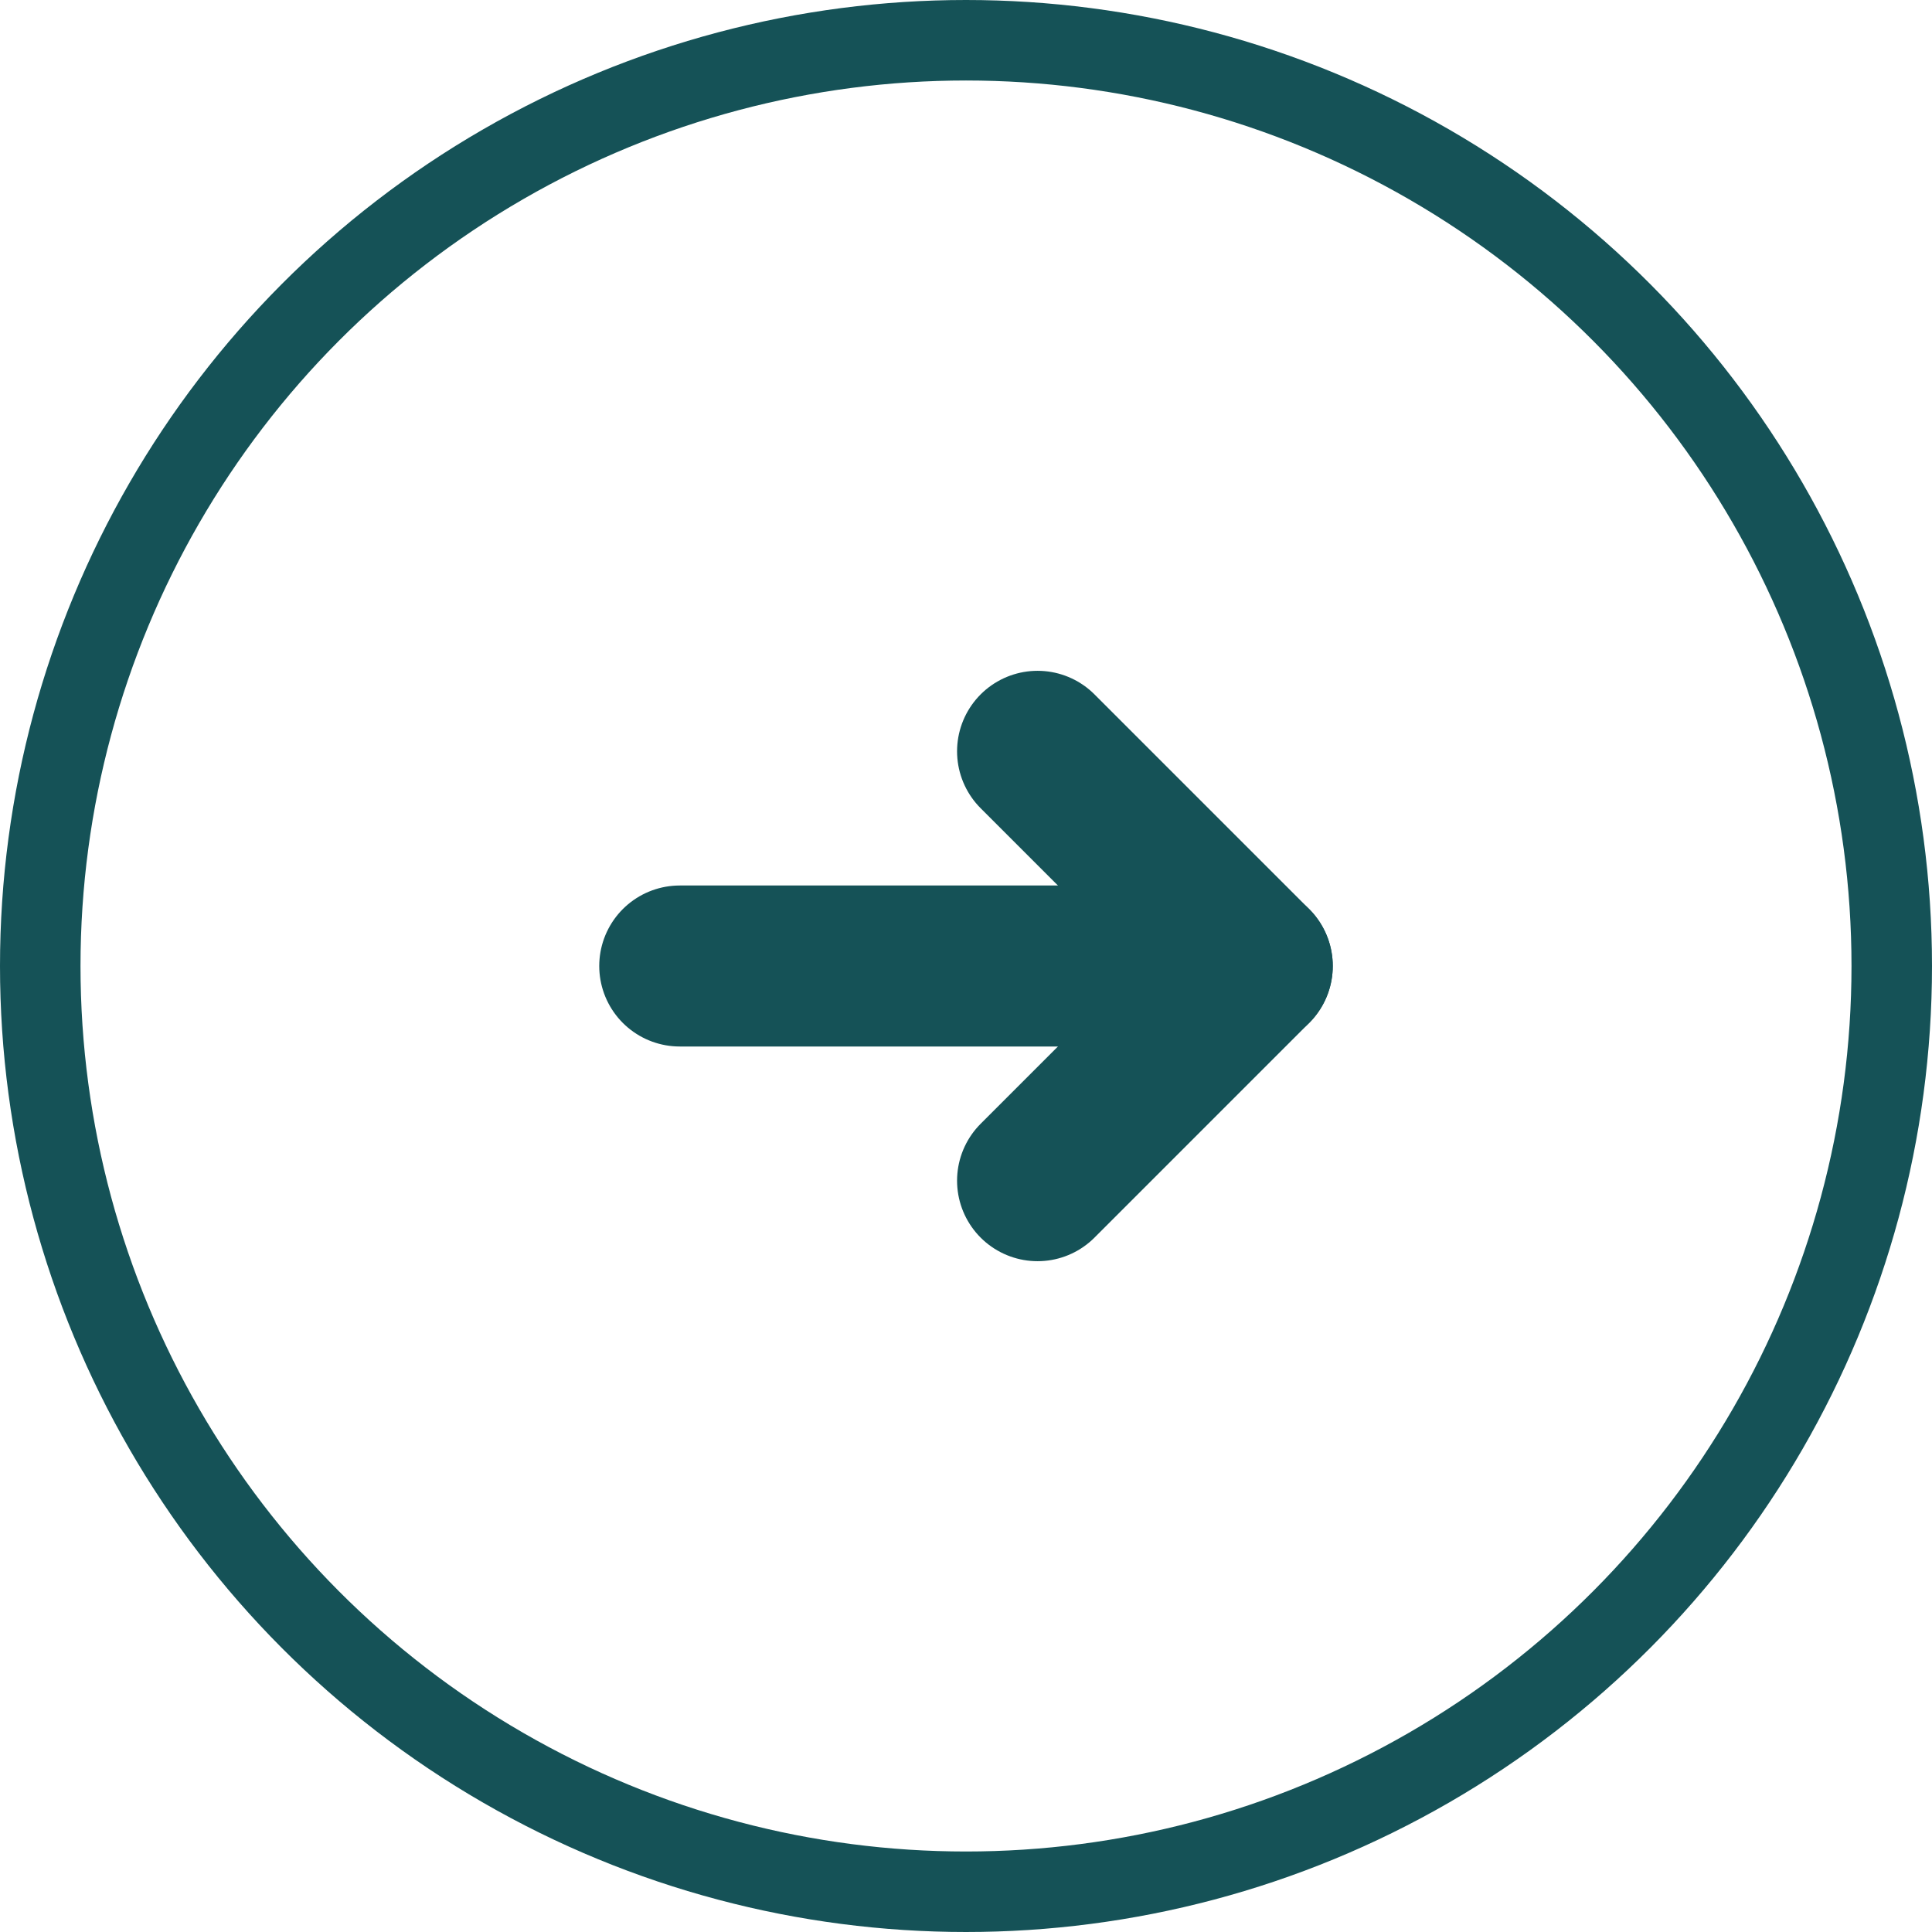 <?xml version="1.0" encoding="UTF-8"?>
<svg width="24px" height="24px" viewBox="0 0 24 24" version="1.1" xmlns="http://www.w3.org/2000/svg" xmlns:xlink="http://www.w3.org/1999/xlink">
    <title>WA-Asset-Card-View-Arrow</title>
    <g id="Button-States" stroke="none" stroke-width="1" fill="none" fill-rule="evenodd">
        <g transform="translate(-163, -548)" id="WA-Asset-Card-View-Arrow" stroke="#155257">
            <g transform="translate(163, 548)">
                <circle id="Oval" cx="12" cy="12" r="11.5"></circle>
                <g id="Group" transform="translate(8, 8.889)" stroke-linecap="round" stroke-width="2">
                    <line x1="0.444" y1="3.111" x2="6.667" y2="3.111" id="Line-2"></line>
                    <line x1="4.889" y1="0.444" x2="7.556" y2="3.111" id="Line-2"></line>
                    <line x1="4.889" y1="5.778" x2="7.556" y2="3.111" id="Line-2"></line>
                </g>
            </g>
        </g>
    </g>
</svg>